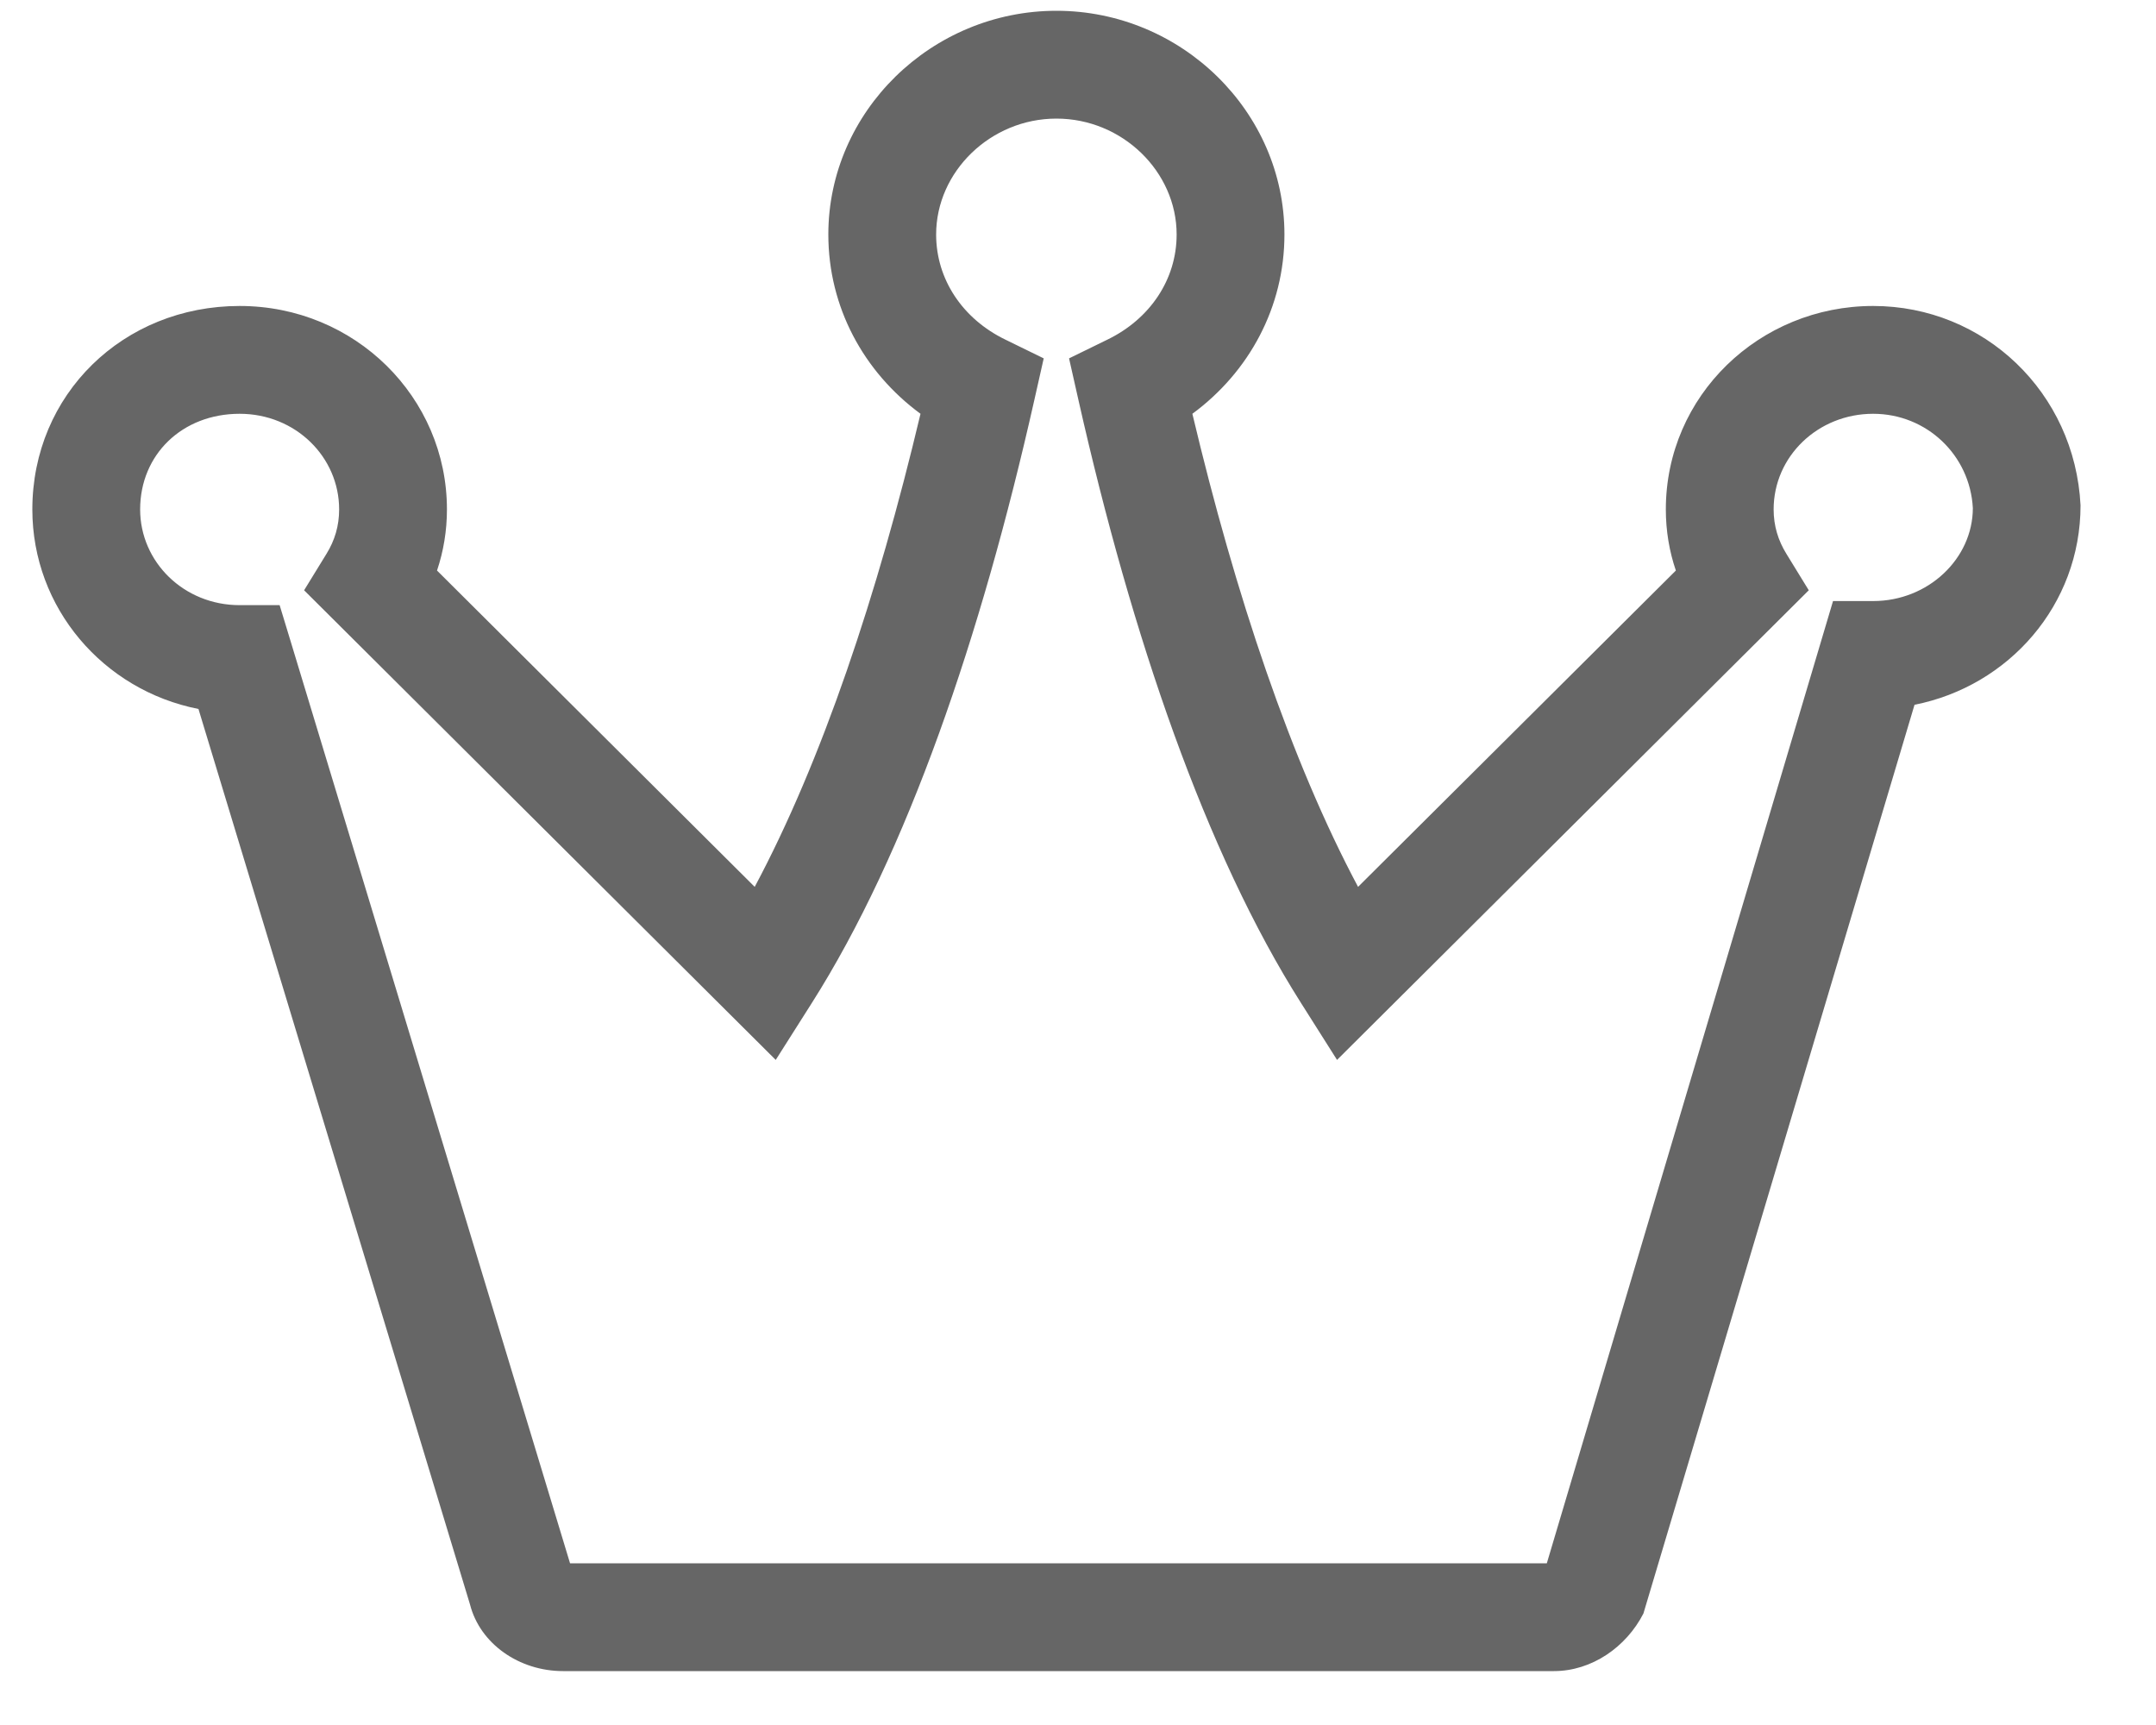 <?xml version="1.0" encoding="UTF-8"?>
<svg width="20px" height="16px" viewBox="0 0 20 16" version="1.1" xmlns="http://www.w3.org/2000/svg" xmlns:xlink="http://www.w3.org/1999/xlink">
    <!-- Generator: Sketch 55.2 (78181) - https://sketchapp.com -->
    <title>icProfileSubscriptions</title>
    <desc>Created with Sketch.</desc>
    <g id="Desktop-Edit-profile" stroke="none" stroke-width="1" fill="none" fill-rule="evenodd">
        <path d="M12.598,8.226 C11.977,7.061 11.459,5.516 11.061,3.838 C11.588,3.45 11.915,2.848 11.915,2.175 C11.915,1.034 10.958,0.1 9.8,0.1 C8.642,0.1 7.684,1.034 7.684,2.175 C7.684,2.848 8.011,3.45 8.539,3.838 C8.141,5.515 7.623,7.061 7.001,8.226 L4.054,5.292 C4.114,5.113 4.146,4.923 4.146,4.725 C4.146,3.685 3.293,2.838 2.223,2.838 C1.142,2.838 0.3,3.659 0.3,4.725 C0.3,5.638 0.957,6.402 1.841,6.576 L4.36,14.882 C4.453,15.247 4.816,15.5 5.223,15.5 L14.415,15.5 C14.765,15.5 15.085,15.278 15.245,14.966 L17.76,6.537 C18.634,6.364 19.3,5.612 19.3,4.687 C19.247,3.641 18.407,2.838 17.376,2.838 L17.376,3.338 L17.376,2.838 C16.322,2.838 15.453,3.669 15.453,4.725 C15.453,4.923 15.485,5.113 15.546,5.292 L12.598,8.226 Z M17.376,3.338 L17.376,3.838 C17.873,3.838 18.275,4.222 18.301,4.713 C18.3,5.181 17.888,5.575 17.376,5.575 L17.004,5.575 L14.349,14.5 L5.288,14.5 L2.702,5.968 L2.594,5.613 L2.223,5.613 C1.704,5.613 1.3,5.211 1.3,4.725 C1.3,4.217 1.689,3.838 2.223,3.838 C2.742,3.838 3.146,4.239 3.146,4.725 C3.146,4.876 3.106,5.012 3.028,5.138 L2.821,5.475 L7.196,9.831 L7.529,9.306 C8.415,7.911 9.102,5.901 9.595,3.71 L9.682,3.324 L9.326,3.15 C8.93,2.958 8.684,2.591 8.684,2.175 C8.684,1.592 9.189,1.1 9.8,1.1 C10.411,1.1 10.915,1.592 10.915,2.175 C10.915,2.591 10.669,2.958 10.273,3.15 L9.917,3.324 L10.004,3.71 C10.499,5.904 11.185,7.911 12.07,9.305 L12.403,9.831 L16.779,5.475 L16.572,5.138 C16.494,5.012 16.453,4.876 16.453,4.725 C16.453,4.232 16.865,3.838 17.376,3.838 L17.376,3.338 Z" id="icProfileSubscriptions" fill="#666666" fill-rule="nonzero"></path>
    </g>
</svg>
